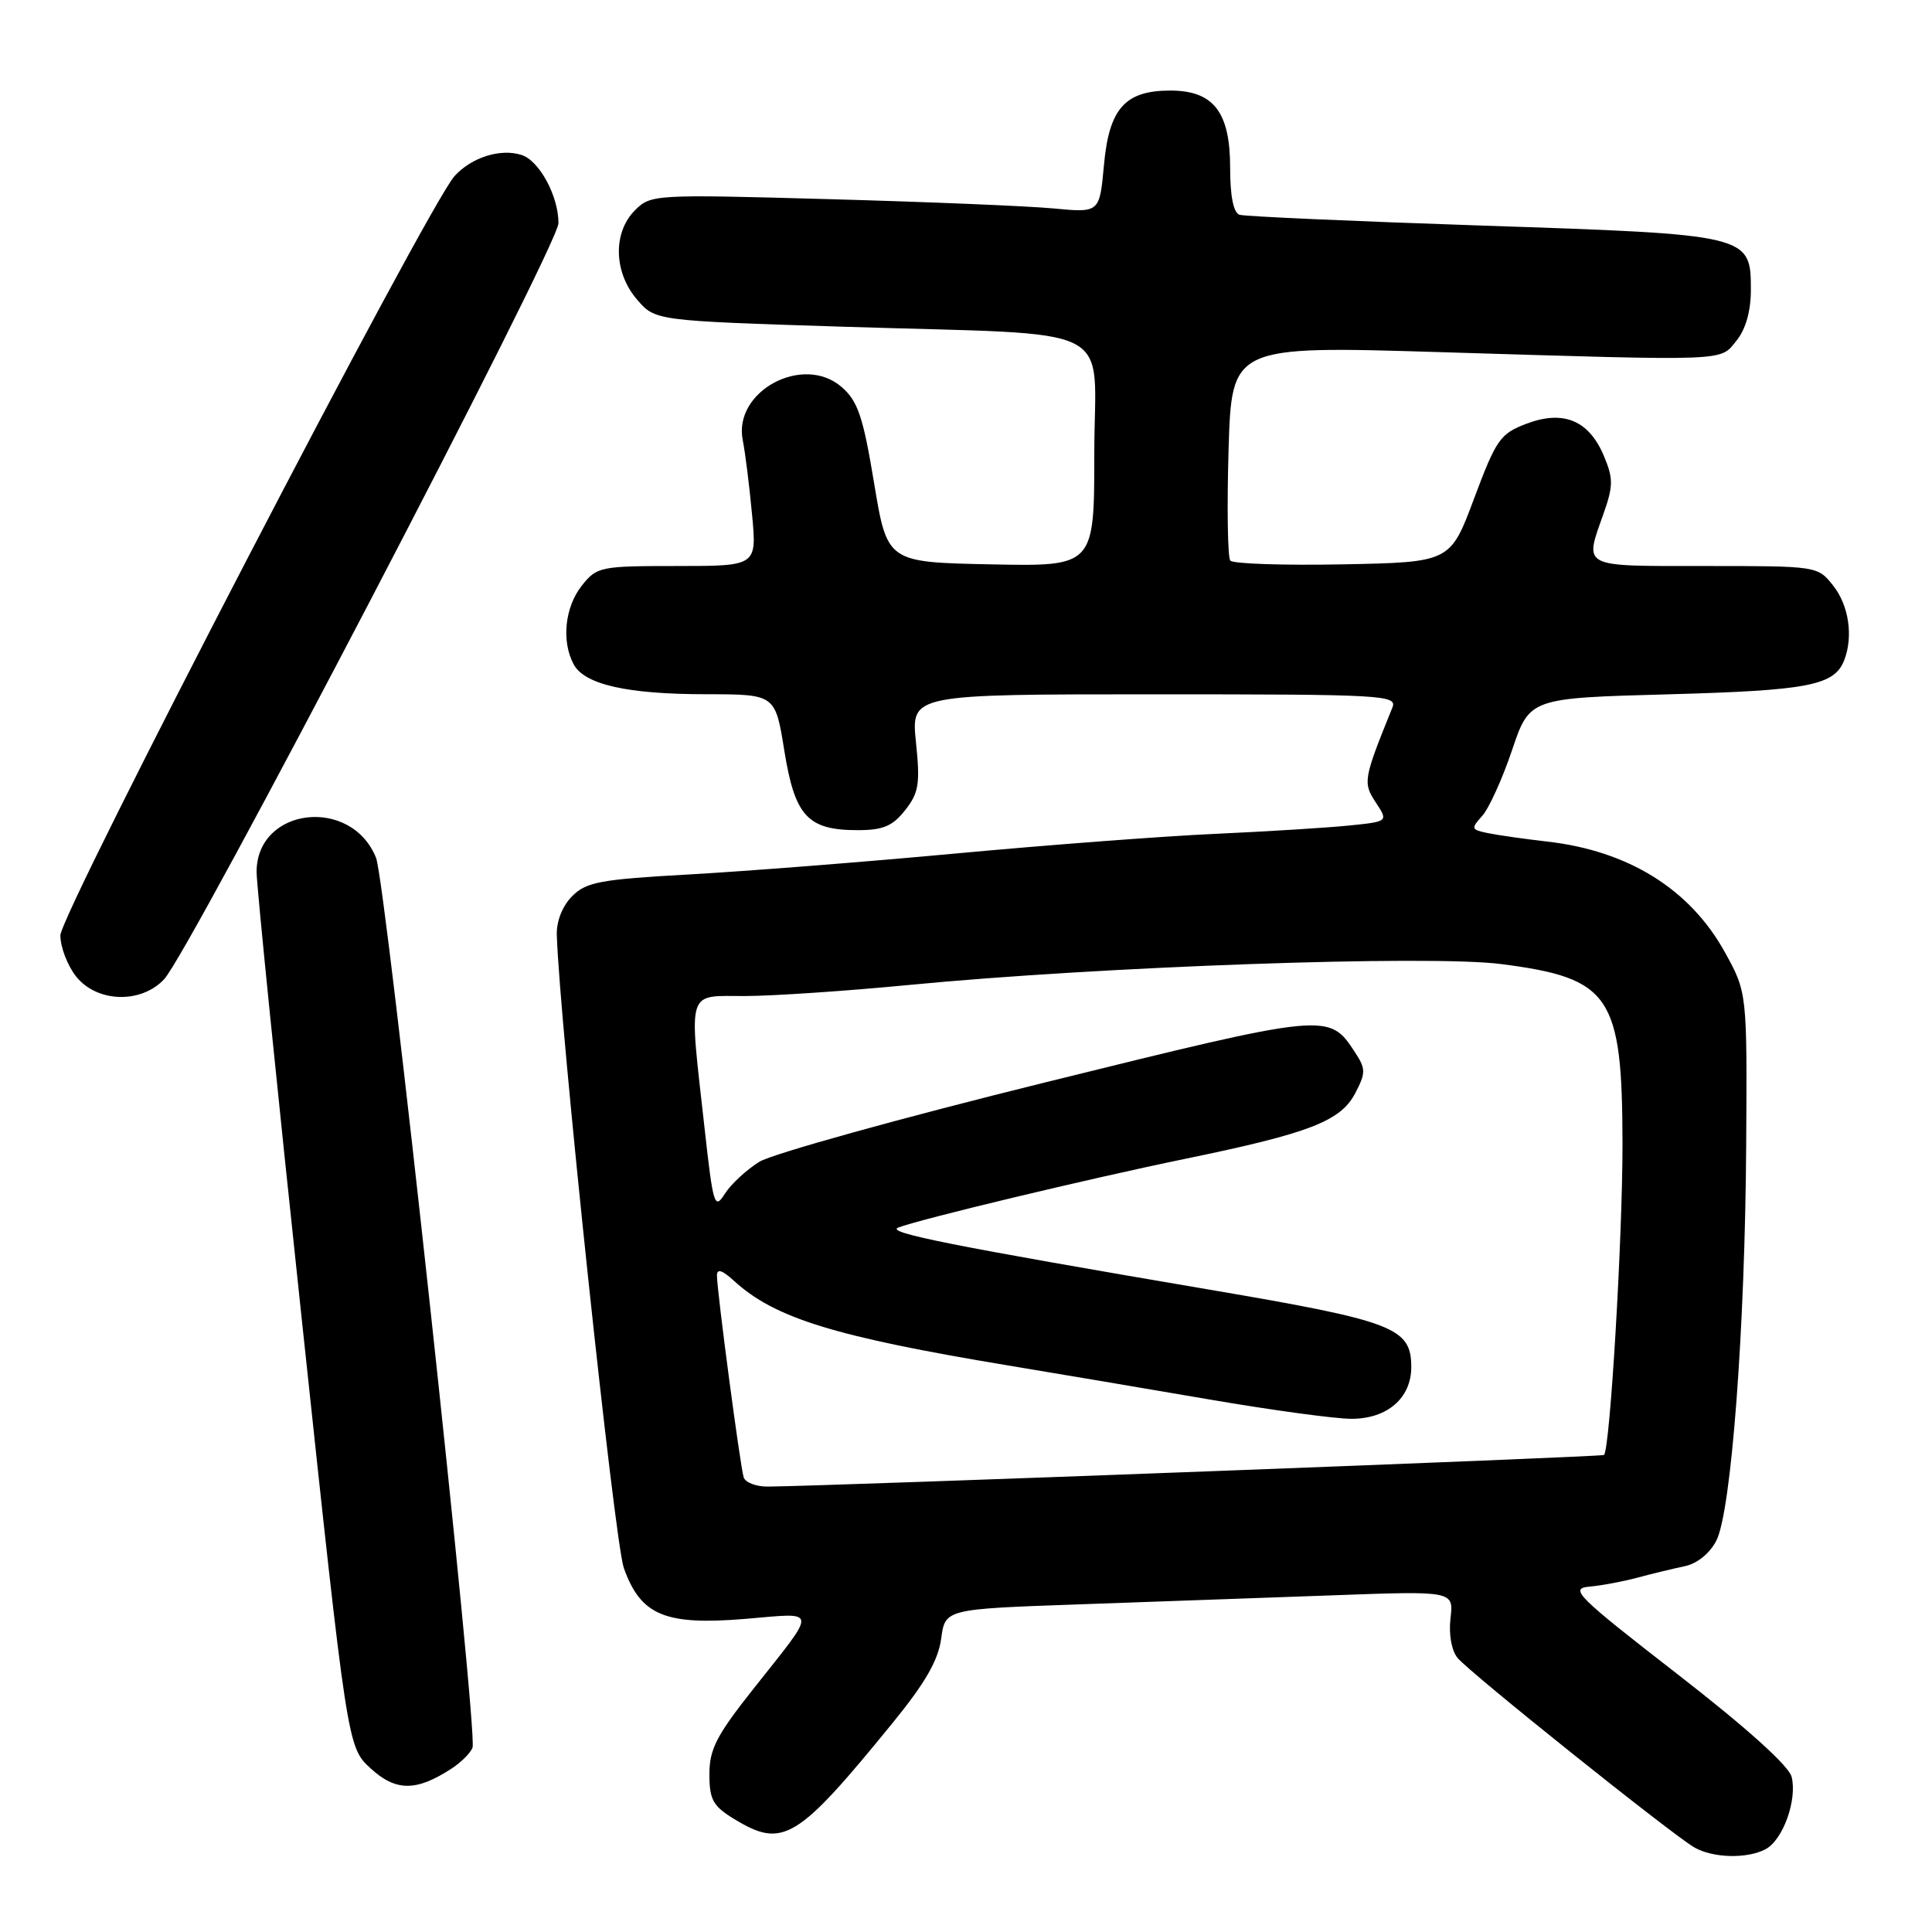 <?xml version="1.0" encoding="UTF-8" standalone="no"?>
<!DOCTYPE svg PUBLIC "-//W3C//DTD SVG 1.1//EN" "http://www.w3.org/Graphics/SVG/1.1/DTD/svg11.dtd" >
<svg xmlns="http://www.w3.org/2000/svg" xmlns:xlink="http://www.w3.org/1999/xlink" version="1.1" viewBox="0 0 256 256">
 <g >
 <path fill="currentColor"
d=" M 233.96 245.02 C 236.26 243.79 238.16 238.49 237.40 235.44 C 237.03 233.98 231.41 228.92 222.24 221.81 C 208.94 211.49 207.92 210.48 210.58 210.24 C 212.19 210.10 215.07 209.56 217.00 209.04 C 218.93 208.52 221.73 207.85 223.23 207.53 C 224.87 207.20 226.55 205.84 227.42 204.15 C 229.41 200.30 231.24 176.01 231.38 151.50 C 231.50 131.50 231.50 131.50 228.53 126.13 C 223.91 117.80 215.75 112.73 205.00 111.51 C 201.97 111.16 198.44 110.66 197.14 110.39 C 194.93 109.94 194.88 109.79 196.40 108.11 C 197.29 107.12 199.07 103.21 200.35 99.41 C 202.68 92.50 202.68 92.50 221.09 92.00 C 239.68 91.49 243.09 90.83 244.38 87.45 C 245.58 84.32 244.98 80.24 242.93 77.63 C 240.85 75.00 240.85 75.00 225.93 75.00 C 209.34 75.00 209.92 75.30 212.48 68.05 C 213.77 64.39 213.78 63.41 212.53 60.43 C 210.56 55.71 207.17 54.29 202.28 56.14 C 198.79 57.46 198.26 58.21 195.33 66.04 C 192.17 74.50 192.17 74.50 177.91 74.78 C 170.07 74.93 163.37 74.71 163.02 74.28 C 162.67 73.85 162.57 67.27 162.79 59.66 C 163.20 45.82 163.20 45.82 190.85 46.66 C 229.58 47.84 227.85 47.90 230.10 45.13 C 231.32 43.62 232.00 41.21 232.00 38.41 C 232.00 31.10 231.84 31.07 196.36 29.89 C 179.39 29.32 164.94 28.68 164.25 28.46 C 163.44 28.20 163.00 26.01 163.00 22.22 C 163.00 14.84 160.80 12.00 155.07 12.00 C 149.07 12.00 146.96 14.38 146.28 21.87 C 145.70 28.20 145.70 28.20 139.60 27.62 C 136.25 27.30 122.87 26.75 109.89 26.39 C 86.67 25.74 86.23 25.77 84.14 27.86 C 81.19 30.81 81.31 36.09 84.41 39.69 C 86.82 42.50 86.82 42.50 111.66 43.29 C 149.00 44.48 145.00 42.47 145.00 60.09 C 145.00 75.06 145.00 75.06 131.28 74.78 C 117.56 74.50 117.56 74.50 115.82 64.00 C 114.36 55.18 113.67 53.15 111.52 51.28 C 106.41 46.85 97.12 51.85 98.42 58.33 C 98.75 59.98 99.30 64.41 99.65 68.17 C 100.29 75.00 100.29 75.00 89.72 75.00 C 79.49 75.00 79.08 75.09 77.07 77.63 C 74.84 80.47 74.38 84.98 76.01 88.02 C 77.45 90.71 83.10 91.99 93.61 91.99 C 102.73 92.00 102.73 92.00 103.93 99.49 C 105.33 108.17 107.03 110.00 113.65 110.00 C 117.01 110.00 118.27 109.47 119.94 107.35 C 121.75 105.05 121.94 103.86 121.37 98.35 C 120.72 92.00 120.72 92.00 152.97 92.00 C 183.28 92.00 185.17 92.10 184.50 93.75 C 180.65 103.26 180.57 103.70 182.30 106.33 C 183.96 108.86 183.96 108.86 178.73 109.39 C 175.85 109.68 167.88 110.18 161.00 110.49 C 154.12 110.80 138.63 111.98 126.56 113.10 C 114.50 114.22 98.63 115.46 91.29 115.87 C 79.58 116.52 77.68 116.87 75.82 118.74 C 74.54 120.02 73.73 122.05 73.78 123.84 C 74.10 135.22 81.41 204.26 82.66 207.77 C 84.90 214.05 88.11 215.39 98.77 214.51 C 108.51 213.69 108.42 212.93 99.80 223.82 C 94.95 229.94 94.00 231.78 94.00 235.08 C 94.00 238.46 94.47 239.31 97.25 241.01 C 103.76 244.98 105.59 243.87 118.34 228.22 C 122.58 223.02 124.33 219.98 124.71 217.13 C 125.24 213.21 125.24 213.21 142.87 212.59 C 152.57 212.25 167.73 211.71 176.56 211.39 C 192.62 210.80 192.62 210.80 192.20 214.42 C 191.95 216.57 192.33 218.70 193.14 219.69 C 194.71 221.62 221.52 243.06 224.50 244.79 C 226.97 246.21 231.52 246.33 233.96 245.02 Z  M 59.80 234.37 C 61.07 233.55 62.33 232.30 62.61 231.58 C 63.36 229.62 51.14 116.95 49.83 113.67 C 46.54 105.48 34.00 106.96 34.00 115.54 C 34.00 117.32 36.71 144.14 40.02 175.14 C 46.03 231.50 46.03 231.50 49.12 234.33 C 52.45 237.38 55.15 237.39 59.80 234.37 Z  M 21.75 129.75 C 25.21 126.03 74.00 32.49 74.00 29.57 C 74.00 25.97 71.46 21.28 69.10 20.53 C 66.30 19.64 62.48 20.85 60.23 23.33 C 56.66 27.29 8.00 121.02 8.00 123.95 C 8.00 125.48 8.93 127.92 10.07 129.37 C 12.82 132.85 18.68 133.04 21.75 129.75 Z  M 98.54 195.75 C 98.08 194.30 95.00 171.06 95.00 169.02 C 95.00 168.07 95.68 168.28 97.25 169.71 C 102.64 174.66 110.59 177.11 133.58 180.93 C 140.14 182.02 152.17 184.05 160.33 185.45 C 168.49 186.85 176.92 188.00 179.08 188.00 C 183.82 188.00 187.00 185.25 187.00 181.15 C 187.00 175.92 184.75 175.05 160.29 170.89 C 126.25 165.10 117.34 163.33 119.00 162.67 C 121.71 161.59 144.24 156.19 157.00 153.56 C 173.52 150.16 177.66 148.56 179.59 144.83 C 180.99 142.13 180.98 141.62 179.51 139.38 C 176.09 134.16 175.90 134.18 138.51 143.42 C 119.37 148.15 102.31 152.89 100.60 153.95 C 98.90 155.02 96.84 156.92 96.04 158.19 C 94.68 160.34 94.50 159.75 93.36 149.50 C 91.27 130.73 90.87 132.00 98.75 131.98 C 102.46 131.97 112.19 131.31 120.37 130.52 C 145.72 128.06 189.34 126.52 198.89 127.74 C 213.42 129.61 214.96 131.89 214.99 151.55 C 215.00 164.01 213.34 191.99 212.54 192.79 C 212.29 193.05 109.84 196.92 101.72 196.98 C 100.19 196.99 98.76 196.44 98.54 195.75 Z "/>
</g>
</svg>